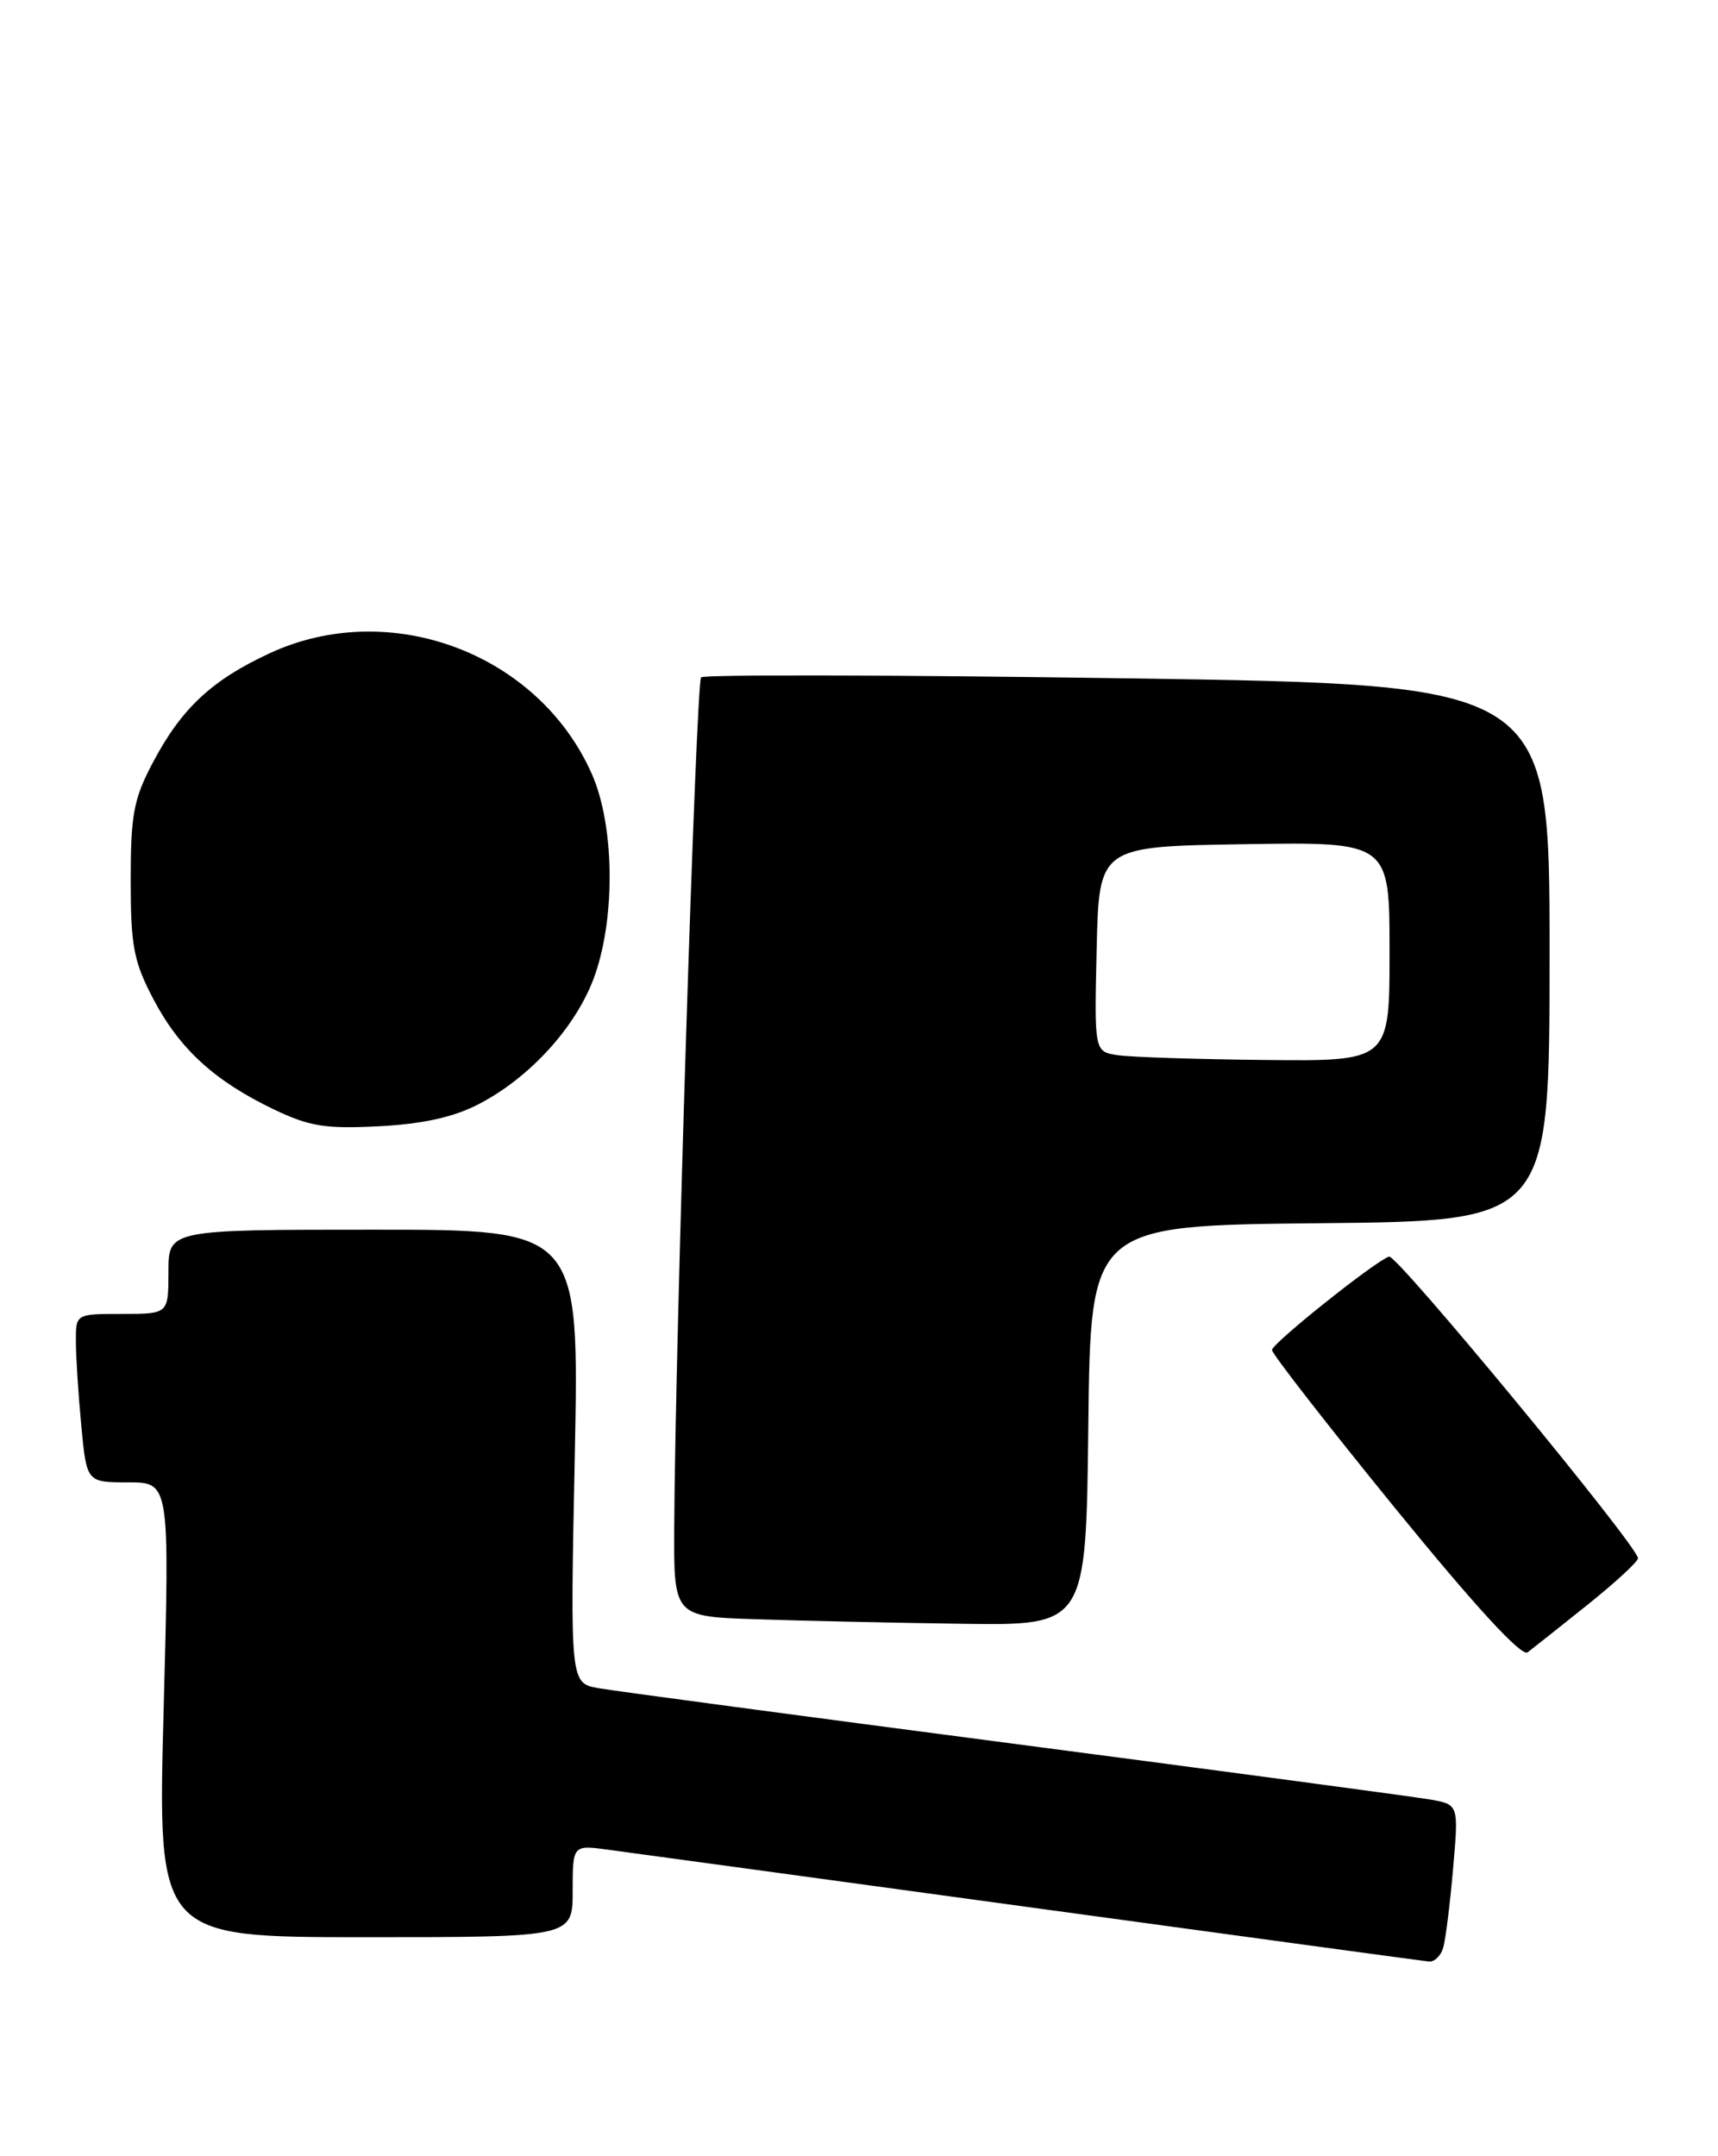 <?xml version="1.0" encoding="UTF-8" standalone="no"?>
<!DOCTYPE svg PUBLIC "-//W3C//DTD SVG 1.1//EN" "http://www.w3.org/Graphics/SVG/1.1/DTD/svg11.dtd" >
<svg xmlns="http://www.w3.org/2000/svg" xmlns:xlink="http://www.w3.org/1999/xlink" version="1.1" viewBox="0 0 204 256">
 <g >
 <path fill="currentColor"
d=" M 171.37 231.25 C 171.65 230.29 172.18 226.07 172.54 221.88 C 173.21 214.26 173.21 214.26 169.86 213.66 C 168.01 213.34 145.80 210.36 120.50 207.05 C 95.20 203.74 72.97 200.77 71.10 200.44 C 67.70 199.85 67.70 199.85 68.25 172.93 C 68.79 146.00 68.79 146.00 44.39 146.00 C 20.00 146.00 20.00 146.00 20.00 151.00 C 20.00 156.00 20.00 156.00 14.50 156.00 C 9.00 156.00 9.00 156.00 9.01 159.25 C 9.01 161.04 9.30 165.54 9.65 169.25 C 10.29 176.00 10.29 176.00 15.22 176.00 C 20.15 176.00 20.15 176.00 19.43 203.00 C 18.71 230.00 18.71 230.00 43.35 230.00 C 68.00 230.00 68.00 230.00 68.00 224.52 C 68.00 219.04 68.00 219.04 72.25 219.62 C 74.59 219.93 97.20 223.02 122.50 226.48 C 147.80 229.94 169.03 232.83 169.68 232.89 C 170.33 232.95 171.09 232.21 171.37 231.25 Z  M 188.50 190.54 C 191.80 187.90 194.50 185.41 194.50 185.01 C 194.50 183.60 165.85 148.88 164.94 149.19 C 163.27 149.75 151.07 159.48 151.04 160.28 C 151.02 160.71 157.59 169.15 165.64 179.04 C 175.18 190.75 180.67 196.72 181.39 196.18 C 182.00 195.72 185.20 193.18 188.50 190.54 Z  M 129.23 169.25 C 129.50 145.50 129.50 145.50 156.75 145.23 C 184.00 144.97 184.00 144.97 184.00 113.12 C 184.00 81.28 184.00 81.28 133.93 80.54 C 106.40 80.13 83.59 80.08 83.25 80.42 C 82.65 81.01 80.18 159.19 80.06 181.21 C 80.00 191.93 80.00 191.93 89.75 192.25 C 95.11 192.43 106.13 192.68 114.23 192.79 C 128.96 193.00 128.96 193.00 129.23 169.25 Z  M 56.79 131.12 C 63.00 127.93 68.59 121.72 70.67 115.69 C 73.11 108.62 72.93 97.90 70.28 91.90 C 63.93 77.54 46.28 70.94 32.00 77.57 C 25.13 80.76 21.55 84.11 18.17 90.50 C 15.87 94.84 15.52 96.69 15.52 104.50 C 15.52 112.34 15.87 114.16 18.21 118.62 C 21.33 124.55 25.46 128.33 32.50 131.71 C 36.74 133.74 38.64 134.05 45.00 133.72 C 50.17 133.45 53.83 132.65 56.79 131.12 Z  M 132.72 125.28 C 129.94 124.86 129.94 124.86 130.22 112.68 C 130.50 100.50 130.50 100.50 147.75 100.23 C 165.00 99.95 165.00 99.95 165.00 112.98 C 165.00 126.00 165.00 126.00 150.25 125.85 C 142.14 125.77 134.25 125.51 132.72 125.28 Z "/>
</g>
</svg>